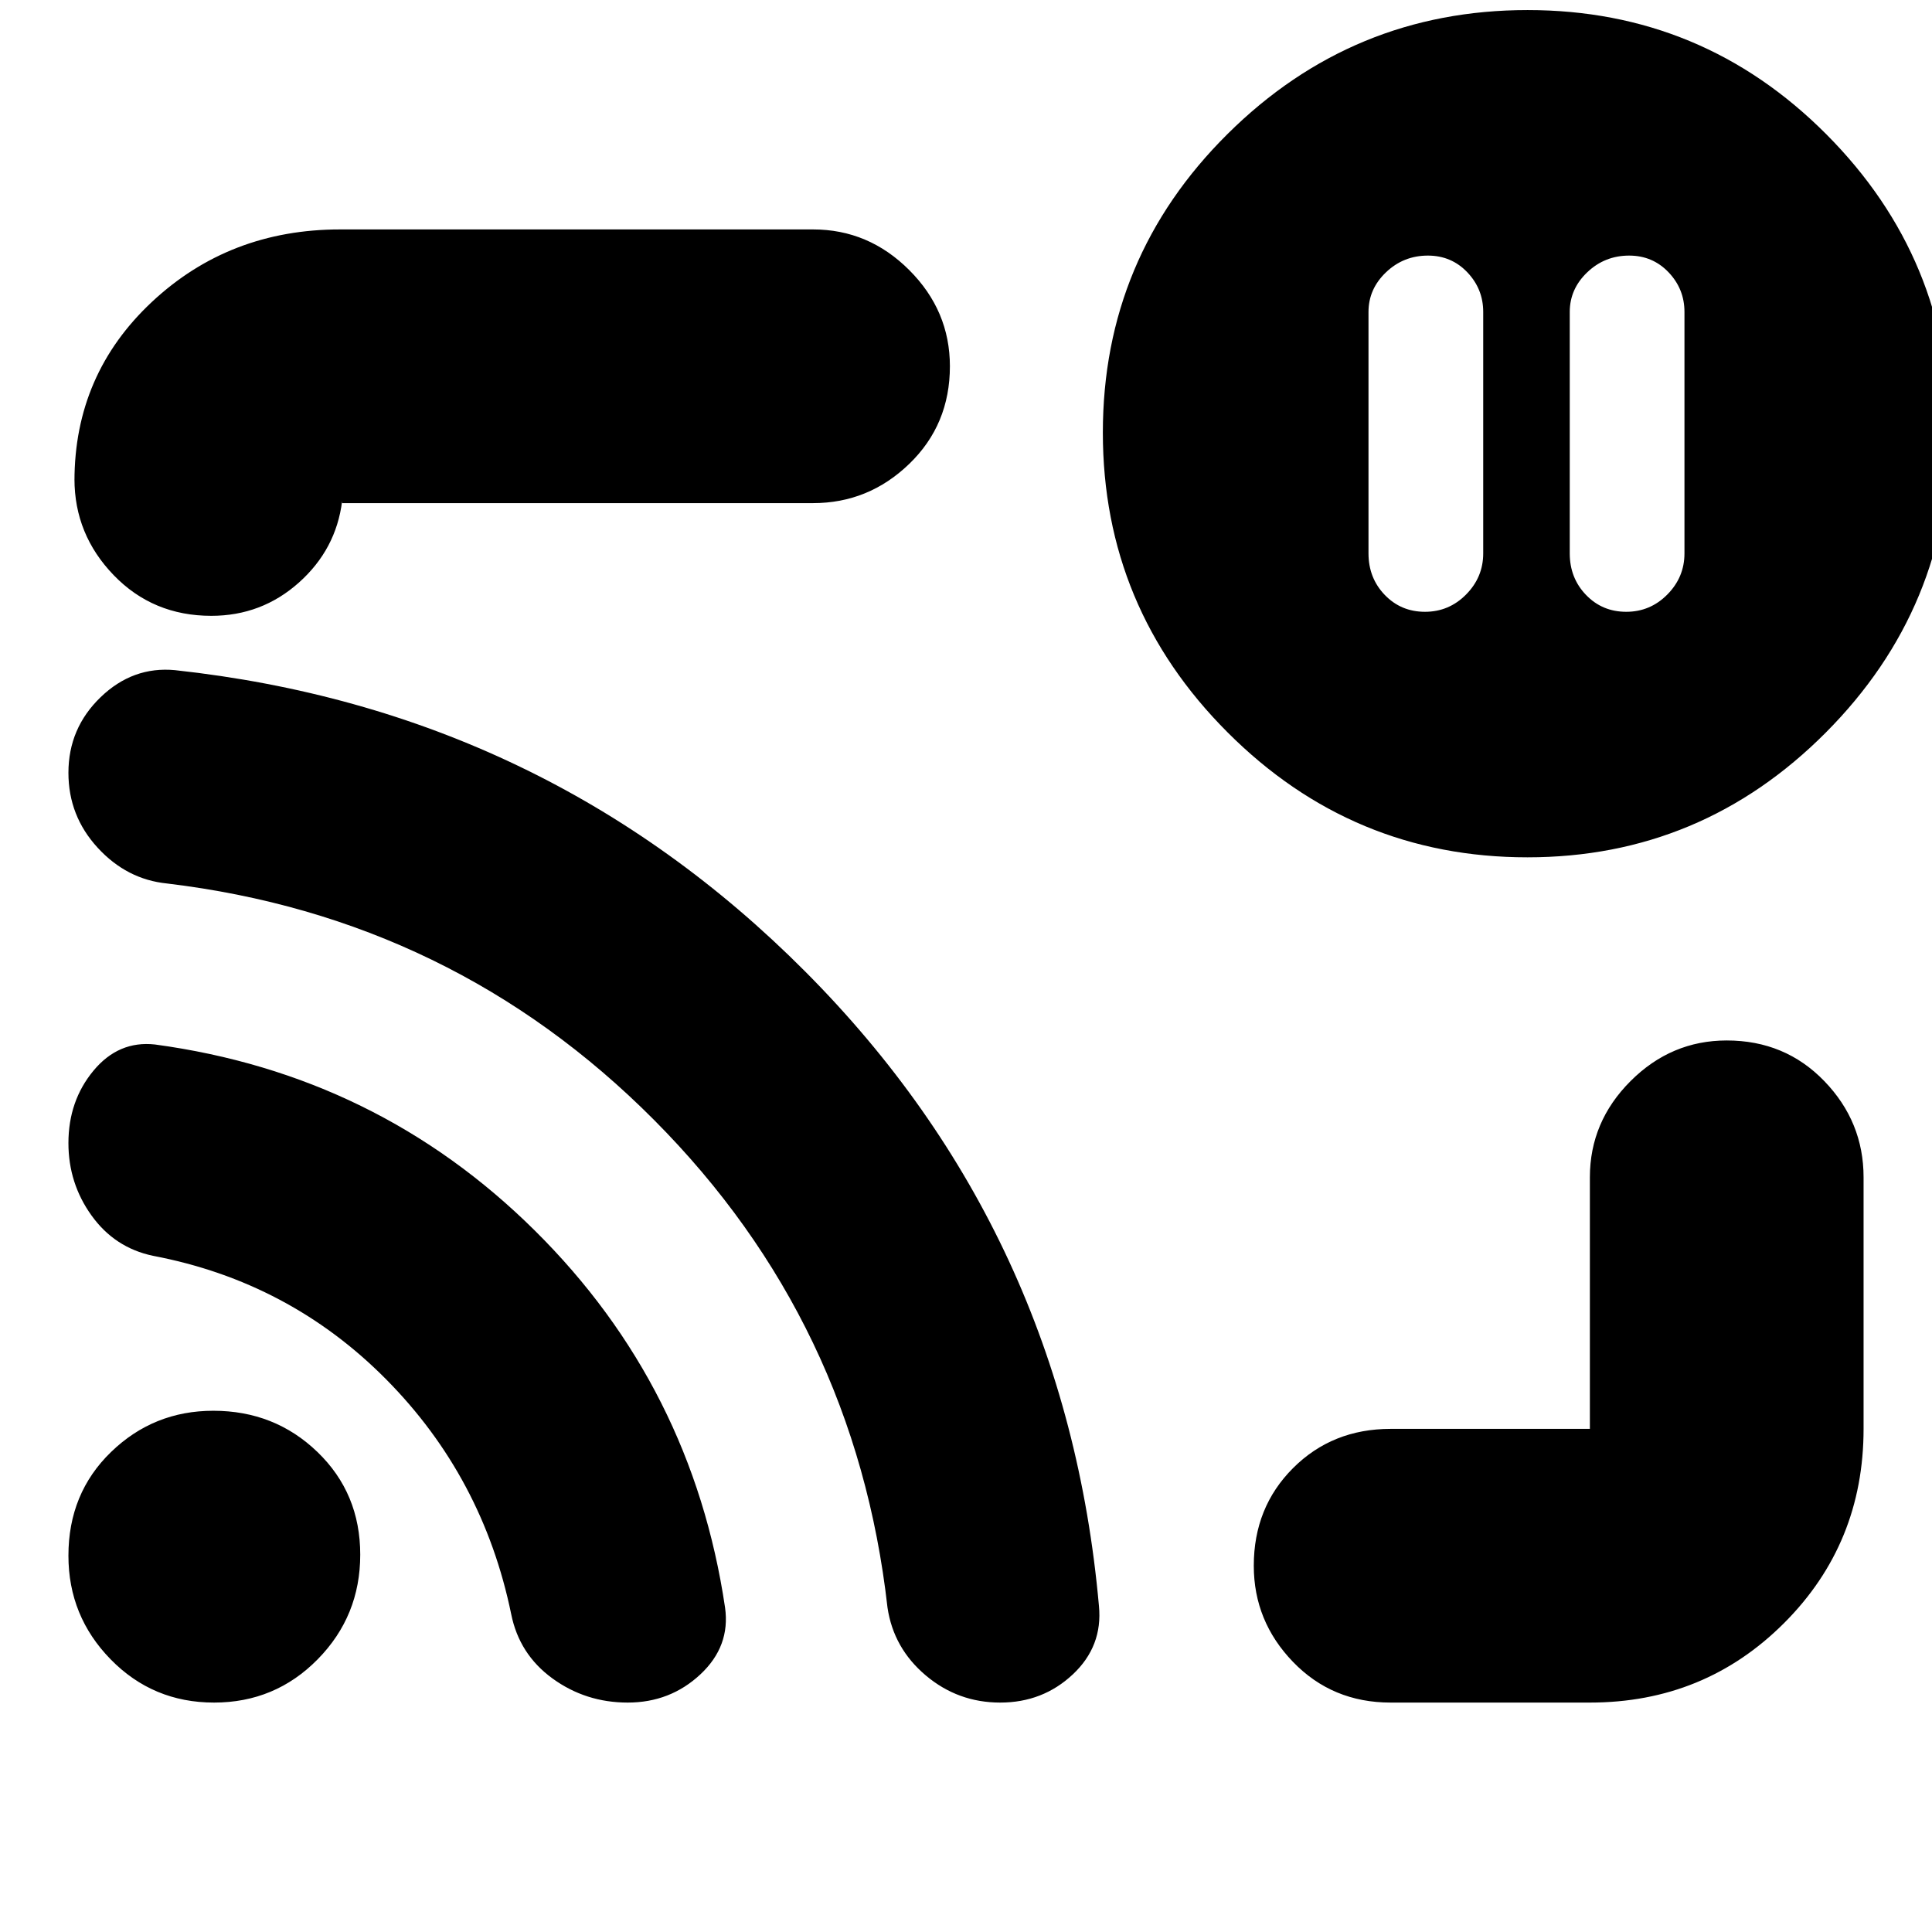 <svg xmlns="http://www.w3.org/2000/svg" height="24" viewBox="0 -960 960 960" width="24"><path d="M809.5-833q-12.1 0-20.8 8.3-8.7 8.3-8.7 19.7v120q0 12.2 8.07 20.6 8.07 8.4 20 8.4t20.43-8.6q8.5-8.6 8.5-20.4v-120q0-11.4-7.9-19.7-7.9-8.3-19.6-8.3Zm-100 0q-12.1 0-20.8 8.3-8.7 8.3-8.7 19.7v120q0 12.2 8.07 20.6 8.07 8.4 20 8.4t20.43-8.6q8.5-8.6 8.5-20.4v-120q0-11.4-7.9-19.7-7.9-8.3-19.6-8.3ZM480-480Zm310 366h-99q-29 0-48.5-20.2T623-182q0-29 19.5-48.5T691-250h99v-125q0-27.6 20.2-47.8Q830.4-443 858-443q29 0 48.5 20.2T926-375v125q0 57-39.5 96.5T790-114ZM105-654q-29 0-48.5-20.2T37-722v1q0-53 38.5-89t93.5-36h235q27.6 0 47.8 20.2Q472-805.6 472-778q0 29-20.2 48.5T404-710H170v-1q-3 24-21.5 40.5T105-654Zm654 120q-86.95 0-148.97-62.04-62.03-62.04-62.03-149 0-86.96 62.04-148.46 62.04-61.5 149-61.5 86.96 0 148.46 61.73Q969-831.53 969-745q0 86.95-61.73 148.97Q845.53-534 759-534ZM106.35-114Q76-114 55-135.46T34-187q0-31 21.17-51.5Q76.33-259 106-259q30.5 0 51.75 20.5t21.25 51q0 30.5-21.15 52-21.14 21.5-51.5 21.5Zm205.56 0q-20.91 0-37.41-12-16.5-12-20.5-32-14-68-62.07-116.56Q143.86-323.11 76-336q-19-4-30.5-20T34-392q0-21 12.46-36T77-441q110.52 14.93 188.76 92.47Q344-271 360.27-161.25 363-142 348-128t-36.09 14ZM497-114q-21 0-37-13.5t-19-33.67Q425-303 325-403.5T83-521q-20-2-34.5-17.8T34-576q0-22.15 16-37.57Q66-629 87-627q184 20 313.27 149.91 129.26 129.92 145.79 315.07Q548-142 533.07-128q-14.92 14-36.07 14Z"/></svg>